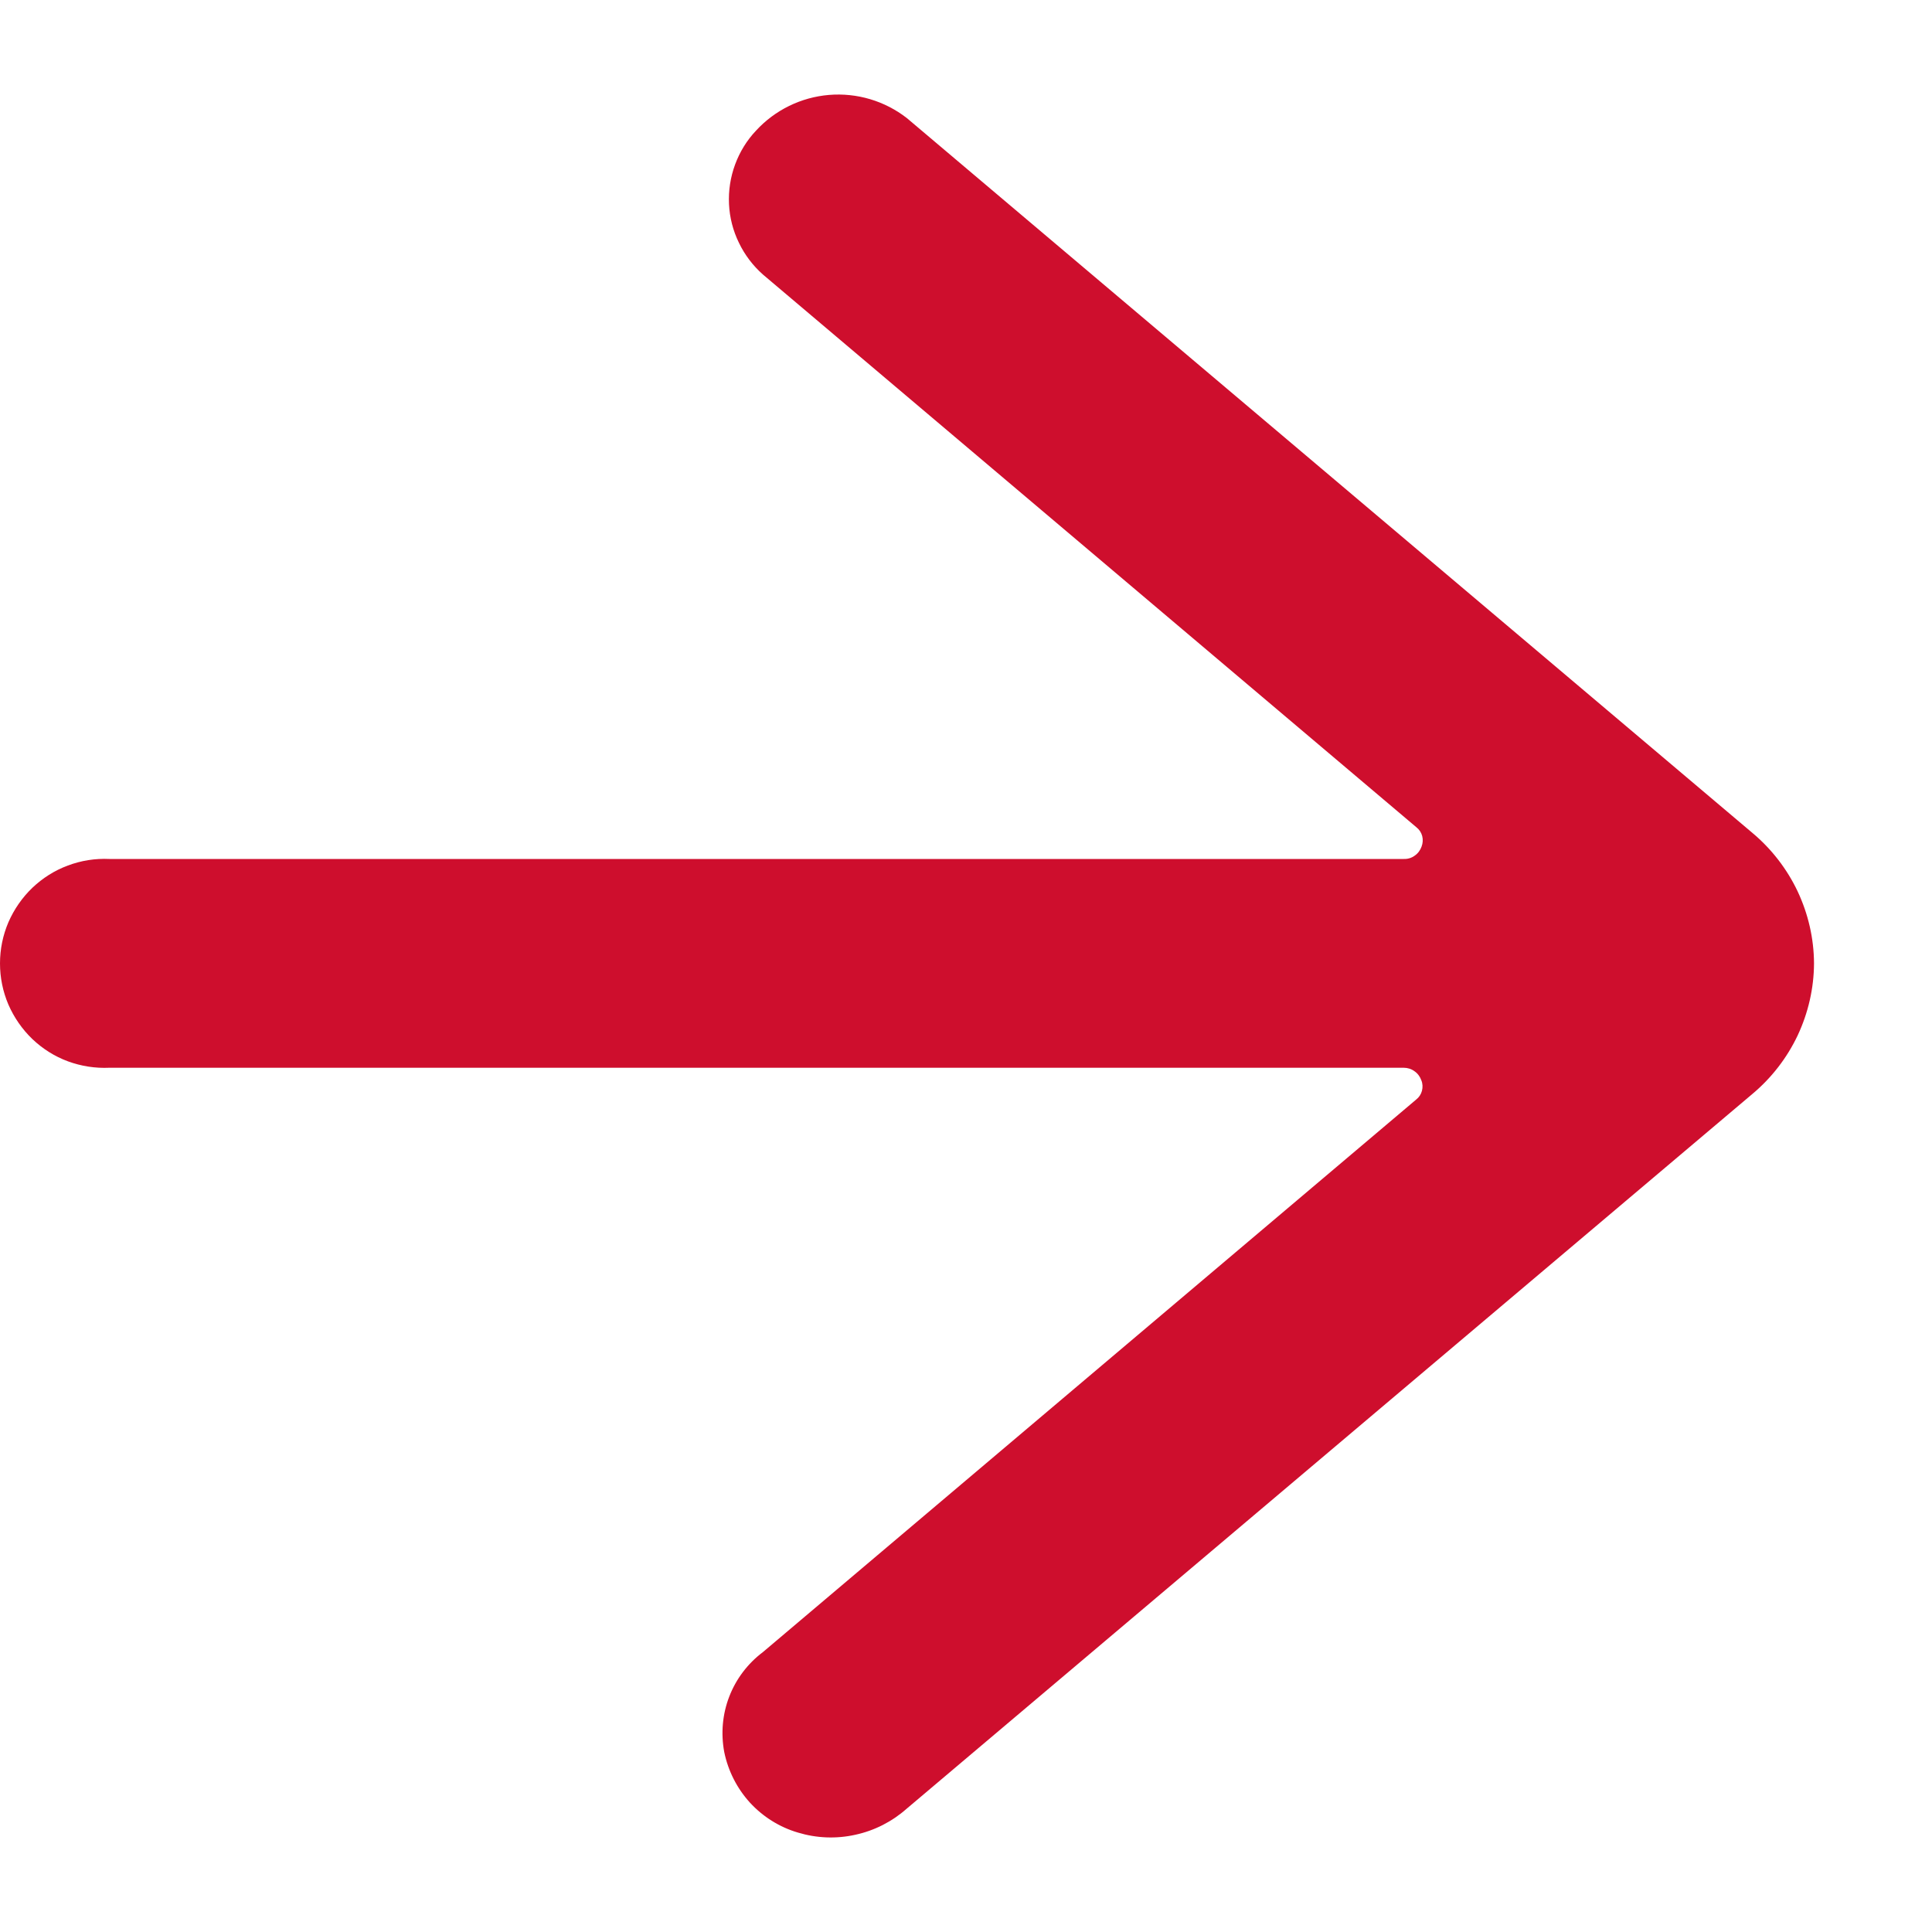 <svg width="15" height="15" viewBox="0 0 15 15" fill="none" xmlns="http://www.w3.org/2000/svg">
<path d="M14.084 7.48C14.083 7.286 14.039 7.096 13.957 6.921C13.874 6.746 13.754 6.591 13.606 6.467L7.041 0.917C6.869 0.783 6.653 0.719 6.436 0.737C6.22 0.755 6.017 0.854 5.87 1.014C5.798 1.09 5.743 1.18 5.707 1.278C5.671 1.376 5.655 1.48 5.66 1.585C5.665 1.689 5.691 1.791 5.737 1.885C5.782 1.979 5.846 2.063 5.924 2.132L10.997 6.423C11.019 6.44 11.035 6.464 11.042 6.491C11.049 6.518 11.047 6.547 11.037 6.573C11.027 6.601 11.009 6.626 10.984 6.643C10.96 6.661 10.93 6.67 10.9 6.669H0.849C0.74 6.664 0.63 6.681 0.527 6.72C0.424 6.758 0.331 6.817 0.251 6.893C0.172 6.969 0.109 7.06 0.065 7.161C0.022 7.262 0 7.37 0 7.48C0 7.59 0.022 7.698 0.065 7.799C0.109 7.9 0.172 7.991 0.251 8.067C0.331 8.143 0.424 8.202 0.527 8.24C0.63 8.278 0.74 8.295 0.849 8.29H10.898C10.928 8.29 10.958 8.299 10.982 8.317C11.007 8.334 11.025 8.359 11.035 8.387C11.046 8.413 11.047 8.442 11.04 8.469C11.033 8.496 11.017 8.52 10.995 8.537L5.923 12.827C5.805 12.916 5.715 13.035 5.662 13.172C5.609 13.309 5.596 13.458 5.623 13.603C5.653 13.749 5.722 13.885 5.822 13.995C5.923 14.105 6.052 14.186 6.195 14.228C6.34 14.272 6.493 14.278 6.641 14.245C6.789 14.213 6.926 14.143 7.039 14.043L13.606 8.493C13.754 8.369 13.874 8.214 13.957 8.039C14.039 7.864 14.083 7.673 14.084 7.48Z" fill="#CE0E2D"/>
</svg>
